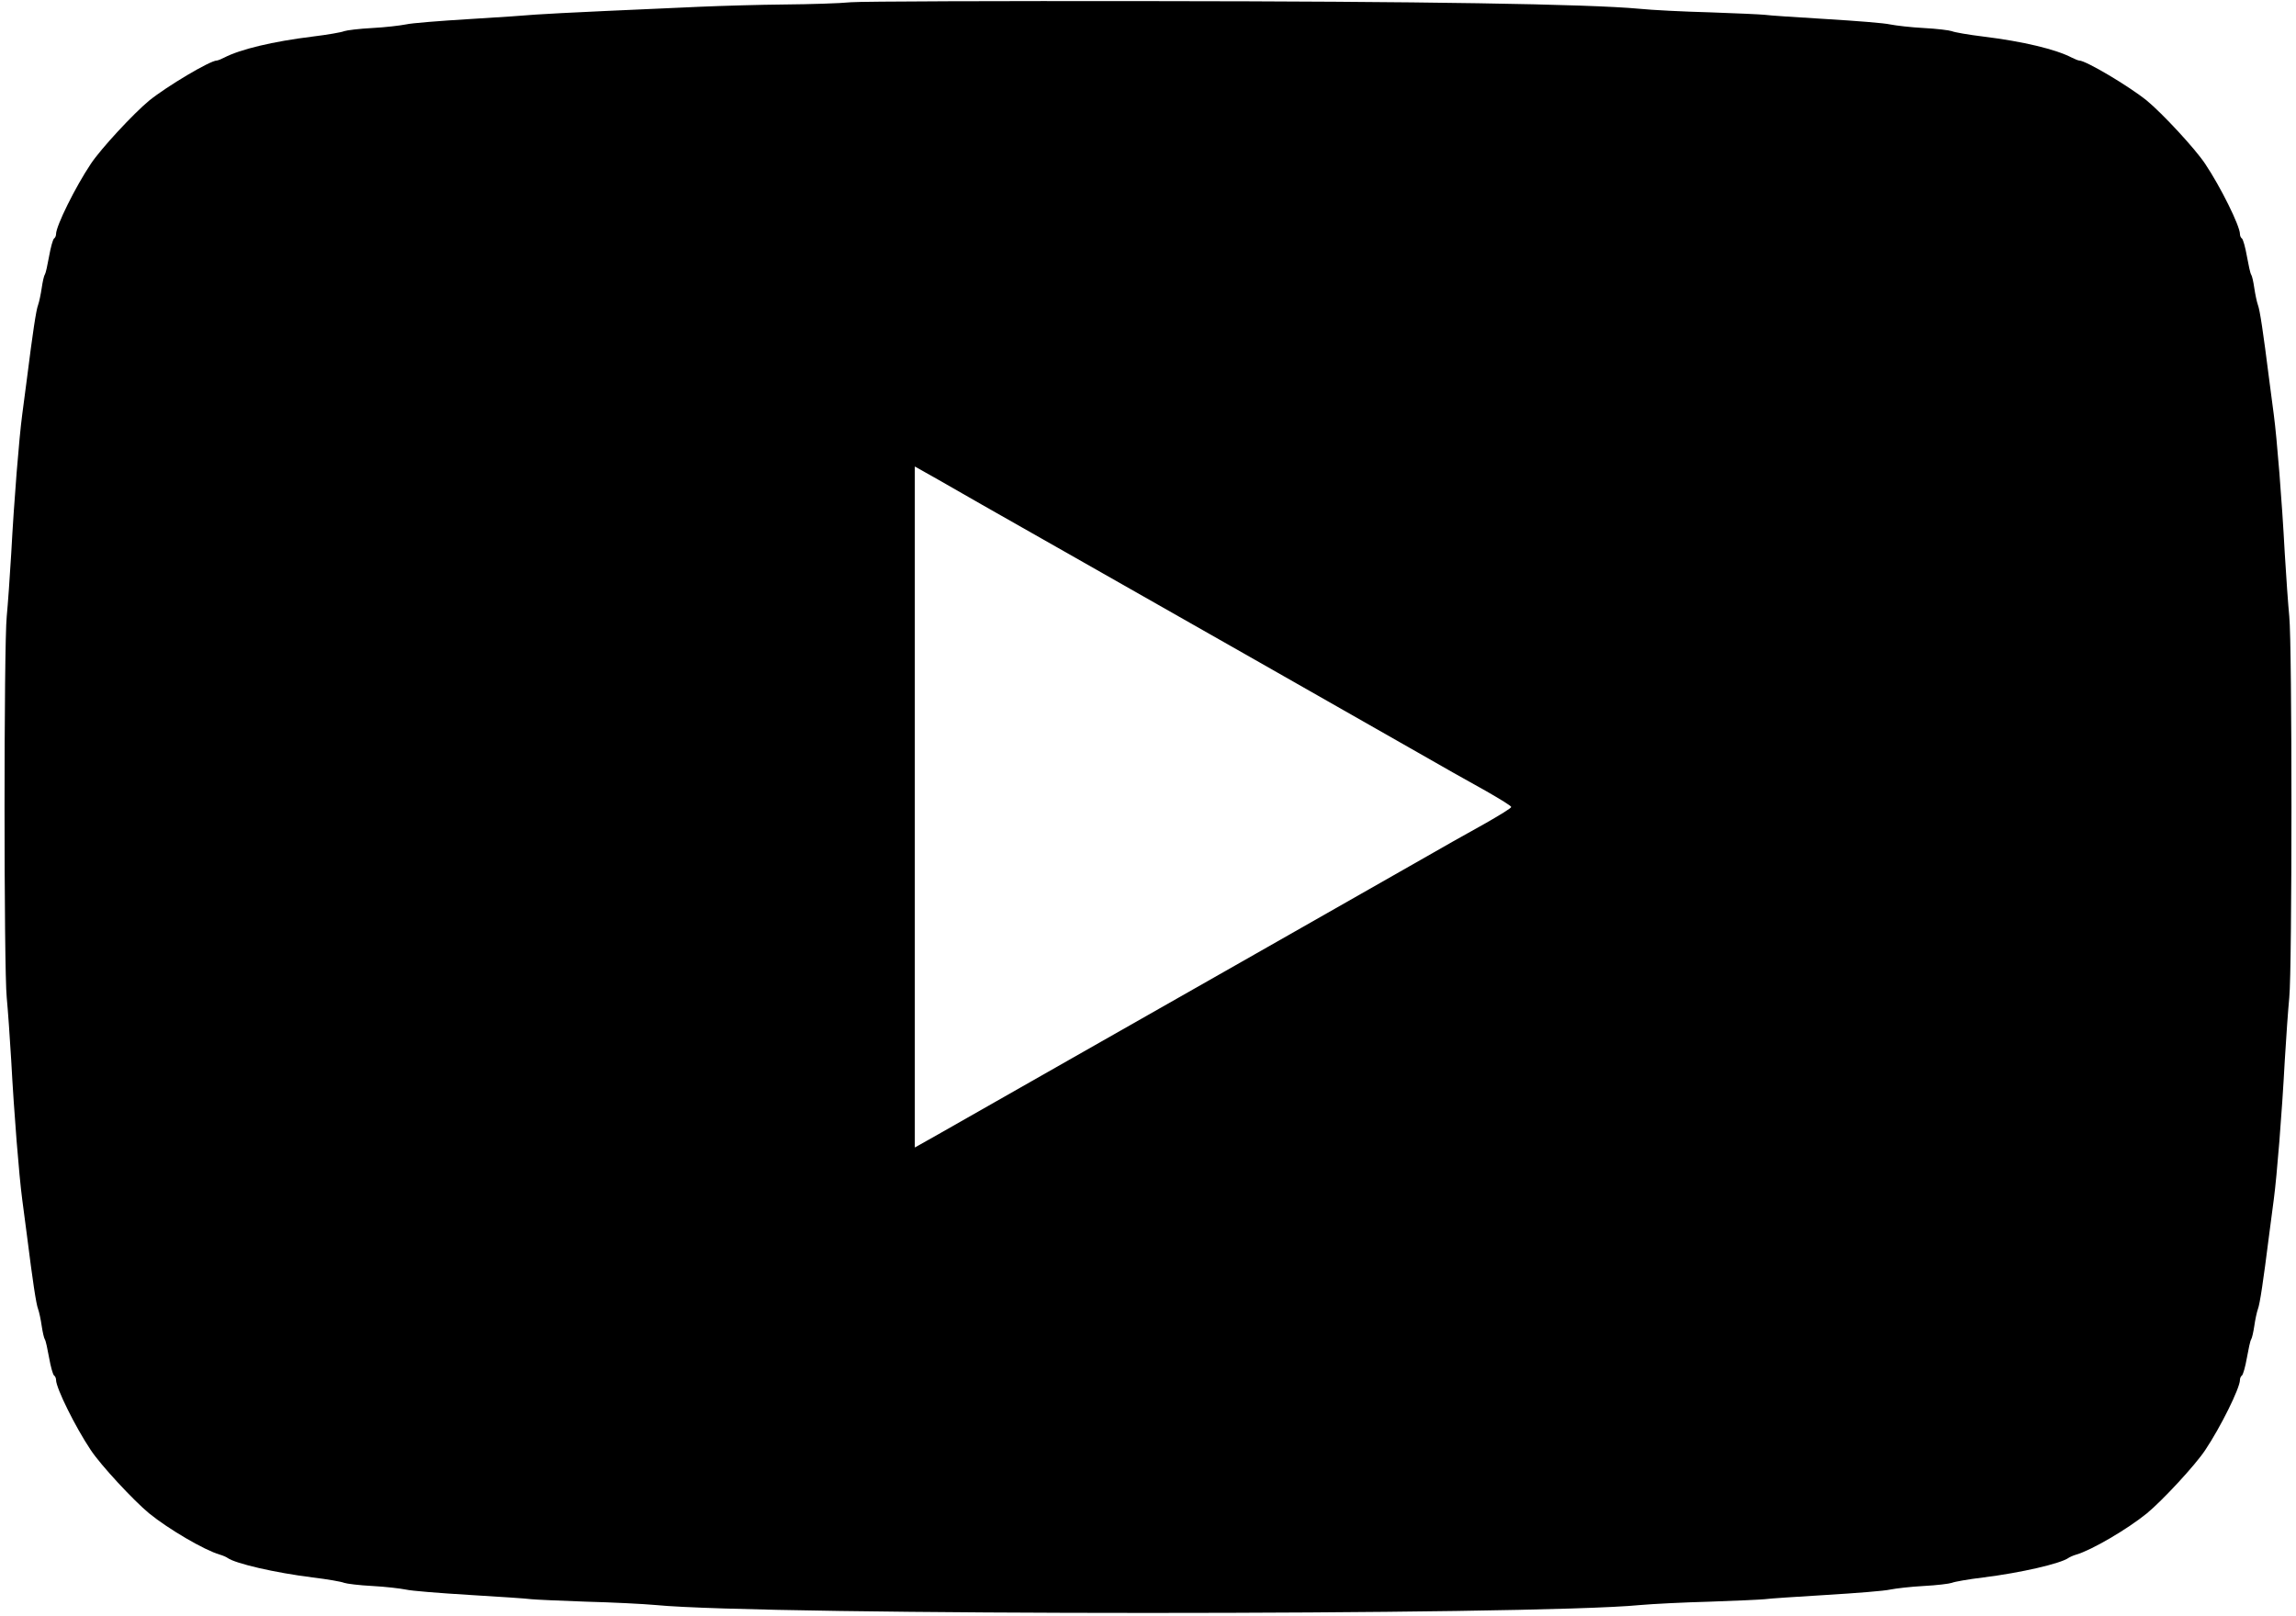 <svg
  viewBox="0 0 1024 721"
  preserveAspectRatio="xMidYMid meet"
  >
    <g
      transform="translate(0,721) scale(0.1,-0.1)"
      fill="#000000"
      stroke="none"
    >
      <path
        d="M3795 7200 c-49 -5 -182 -9 -295 -10 -113 -1 -281 -6 -375 -10 -93
  -4 -285 -13 -425 -19 -140 -6 -280 -14 -310 -16 -30 -3 -163 -12 -295 -20
  -132 -8 -260 -18 -285 -24 -25 -5 -92 -13 -150 -16 -58 -3 -114 -10 -125 -14
  -11 -5 -74 -16 -140 -24 -179 -22 -324 -57 -395 -94 -14 -7 -29 -13 -33 -13
  -30 0 -223 -115 -302 -179 -69 -57 -215 -214 -260 -282 -69 -103 -155 -277
  -155 -313 0 -8 -4 -17 -9 -20 -5 -4 -15 -39 -22 -79 -7 -39 -15 -76 -19 -82
  -4 -5 -10 -32 -14 -60 -4 -27 -11 -61 -16 -75 -9 -23 -24 -124 -50 -330 -5
  -41 -15 -113 -21 -160 -14 -106 -36 -378 -49 -620 -6 -102 -15 -228 -20 -280
  -13 -125 -13 -1575 0 -1700 5 -52 14 -178 20 -280 13 -242 35 -514 49 -620 6
  -47 16 -119 21 -160 26 -206 41 -307 50 -330 5 -14 12 -47 16 -75 4 -27 10
  -54 14 -60 4 -5 12 -43 19 -82 7 -40 17 -75 22 -79 5 -3 9 -12 9 -20 0 -36 86
  -210 155 -313 45 -68 191 -225 260 -282 86 -70 246 -164 315 -184 14 -4 30
  -11 35 -15 35 -25 211 -66 380 -87 66 -8 129 -19 140 -24 11 -4 67 -11 125
  -14 58 -3 125 -11 150 -16 25 -6 153 -16 285 -24 132 -8 256 -16 275 -19 19
  -2 130 -7 245 -11 116 -3 255 -10 310 -15 479 -47 3911 -47 4390 0 55 5 195
  12 310 15 116 4 226 9 245 11 19 3 143 11 275 19 132 8 260 18 285 24 25 5 92
  13 150 16 58 3 114 10 125 14 11 5 74 16 140 24 169 21 345 62 380 87 6 4 21
  11 35 15 69 20 229 114 315 184 69 57 215 214 260 282 69 103 155 277 155 313
  0 8 4 17 9 20 5 4 15 39 22 79 7 39 15 77 19 82 4 6 10 33 14 60 4 28 11 61
  16 75 9 23 24 124 50 330 5 41 15 113 21 160 14 106 36 378 49 620 6 102 15
  228 20 280 13 125 13 1575 0 1700 -5 52 -14 178 -20 280 -13 242 -35 514 -49
  620 -6 47 -16 119 -21 160 -26 206 -41 307 -50 330 -5 14 -12 48 -16 75 -4 28
  -10 55 -14 60 -4 6 -12 43 -19 82 -7 40 -17 75 -22 79 -5 3 -9 12 -9 20 0 36
  -86 210 -155 313 -45 68 -191 225 -260 282 -79 64 -272 179 -302 179 -4 0 -19
  6 -33 13 -71 37 -216 72 -395 94 -66 8 -129 19 -140 24 -11 4 -67 11 -125 14
  -58 3 -125 11 -150 16 -25 6 -153 16 -285 24 -132 8 -256 16 -275 19 -19 2
  -129 7 -245 11 -115 3 -257 10 -315 16 -225 21 -968 33 -2170 34 -690 1 -1295
  -1 -1345 -5z m920 -2432 c237 -135 635 -361 885 -503 250 -142 559 -318 685
  -390 127 -73 281 -160 343 -194 61 -35 112 -66 112 -71 0 -5 -51 -36 -112 -71
  -62 -34 -216 -121 -343 -194 -126 -72 -435 -248 -685 -390 -469 -267 -1237
  -703 -1417 -806 l-103 -58 0 1519 0 1519 103 -58 c56 -33 296 -169 532 -303z"
    />
  </g>
</svg>